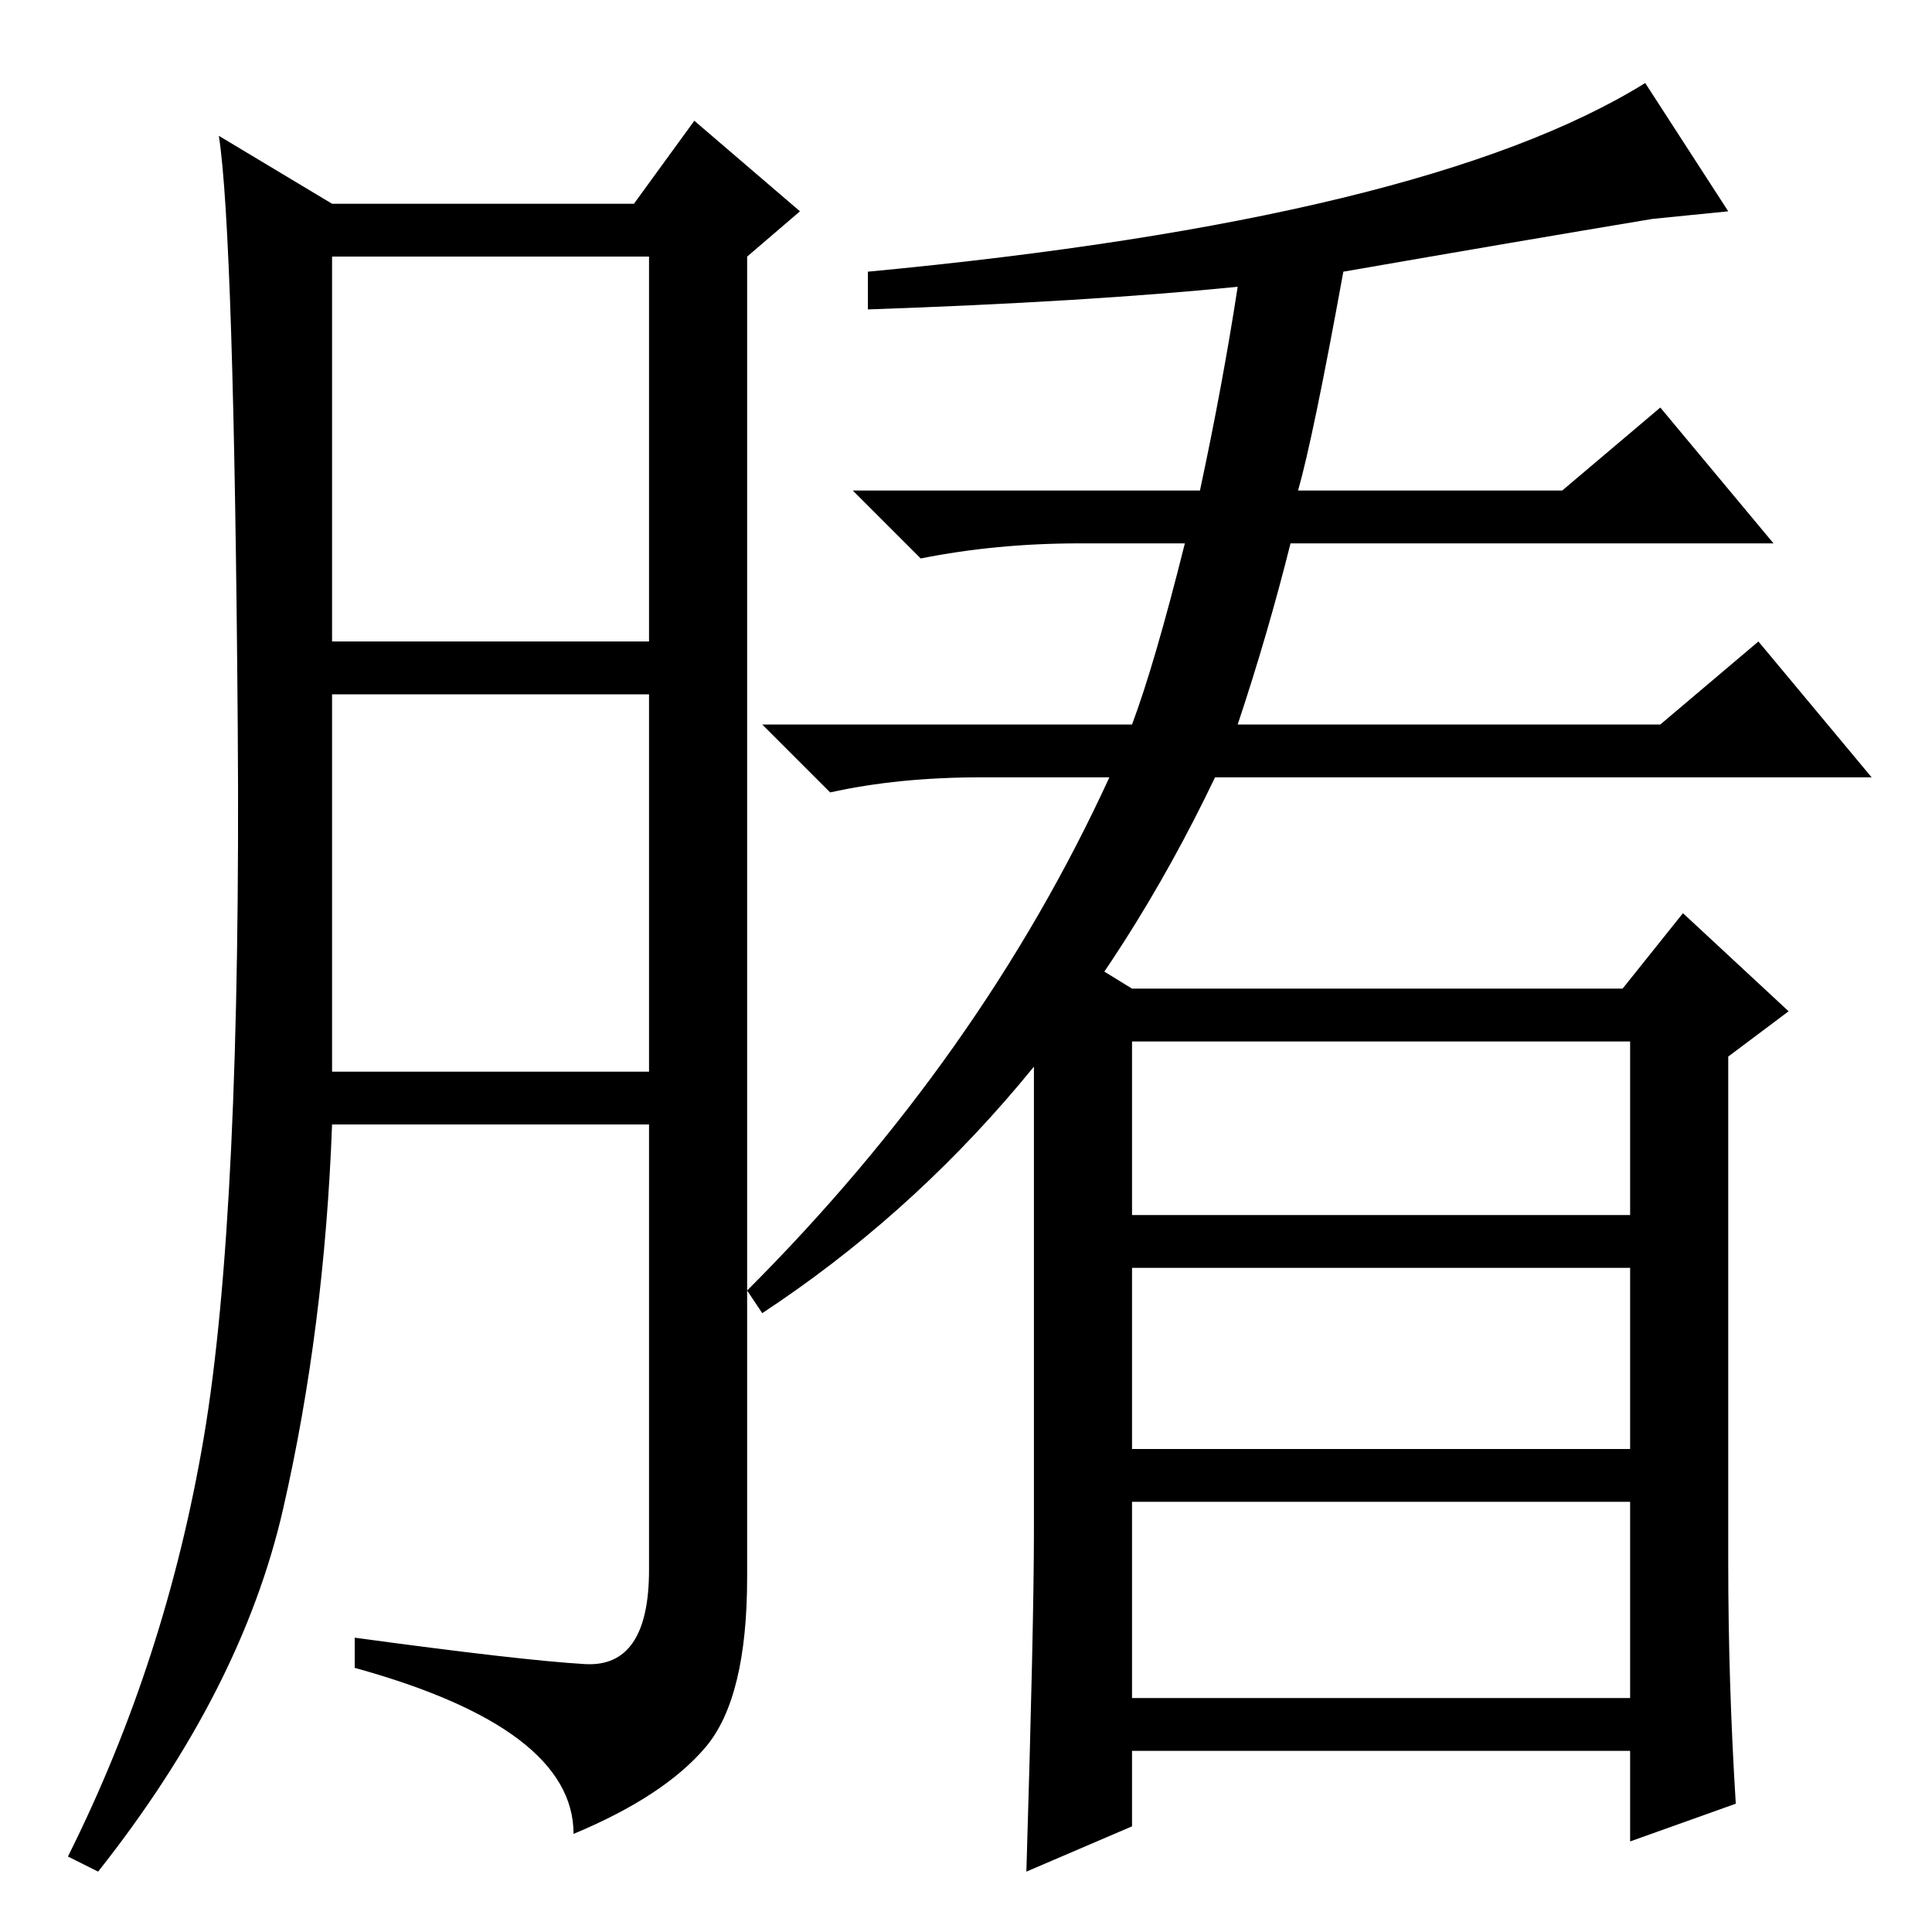<?xml version="1.0" standalone="no"?>
<!DOCTYPE svg PUBLIC "-//W3C//DTD SVG 1.1//EN" "http://www.w3.org/Graphics/SVG/1.1/DTD/svg11.dtd" >
<svg xmlns="http://www.w3.org/2000/svg" xmlns:xlink="http://www.w3.org/1999/xlink" version="1.1" viewBox="0 -36 256 256">
  <g transform="matrix(1 0 0 -1 0 220)">
   <path fill="currentColor"
d="M77.5 35.5q8.5 -0.5 8.5 12.5v59h-42q-1 -27 -6.5 -51t-24.5 -48l-4 2q13 26 18 55.5t4.5 94.5t-2.5 78l15 -9h40l8 11l14 -12l-7 -6v-175q0 -16 -5.5 -22.5t-17.5 -11.5q0 14 -29 22v4q22 -3 30.5 -3.5zM44 171h42v51h-42v-51zM44 114h42v50h-42v-50zM150 125h65l8 10
l14 -13l-8 -6v-67q0 -16 1 -32l-14 -5v12h-66v-10l-14 -6q1 33 1 45v80zM150 95h66v23h-66v-23zM150 64h66v24h-66v-24zM150 31h66v26h-66v-26zM101 82l-2 3q31 31 48 68h-17q-11 0 -20 -2l-9 9h49q3 8 7 24h-14q-11 0 -21 -2l-9 9h46q3 14 5 27q-20 -2 -49 -3v5
q74 7 103 25l11 -17l-10 -1q-18 -3 -41 -7q-4 -22 -6 -29h35l13 11l15 -18h-64q-3 -12 -7 -24h56l13 11l15 -18h-87q-22 -46 -60 -71z" />
  </g>

</svg>
